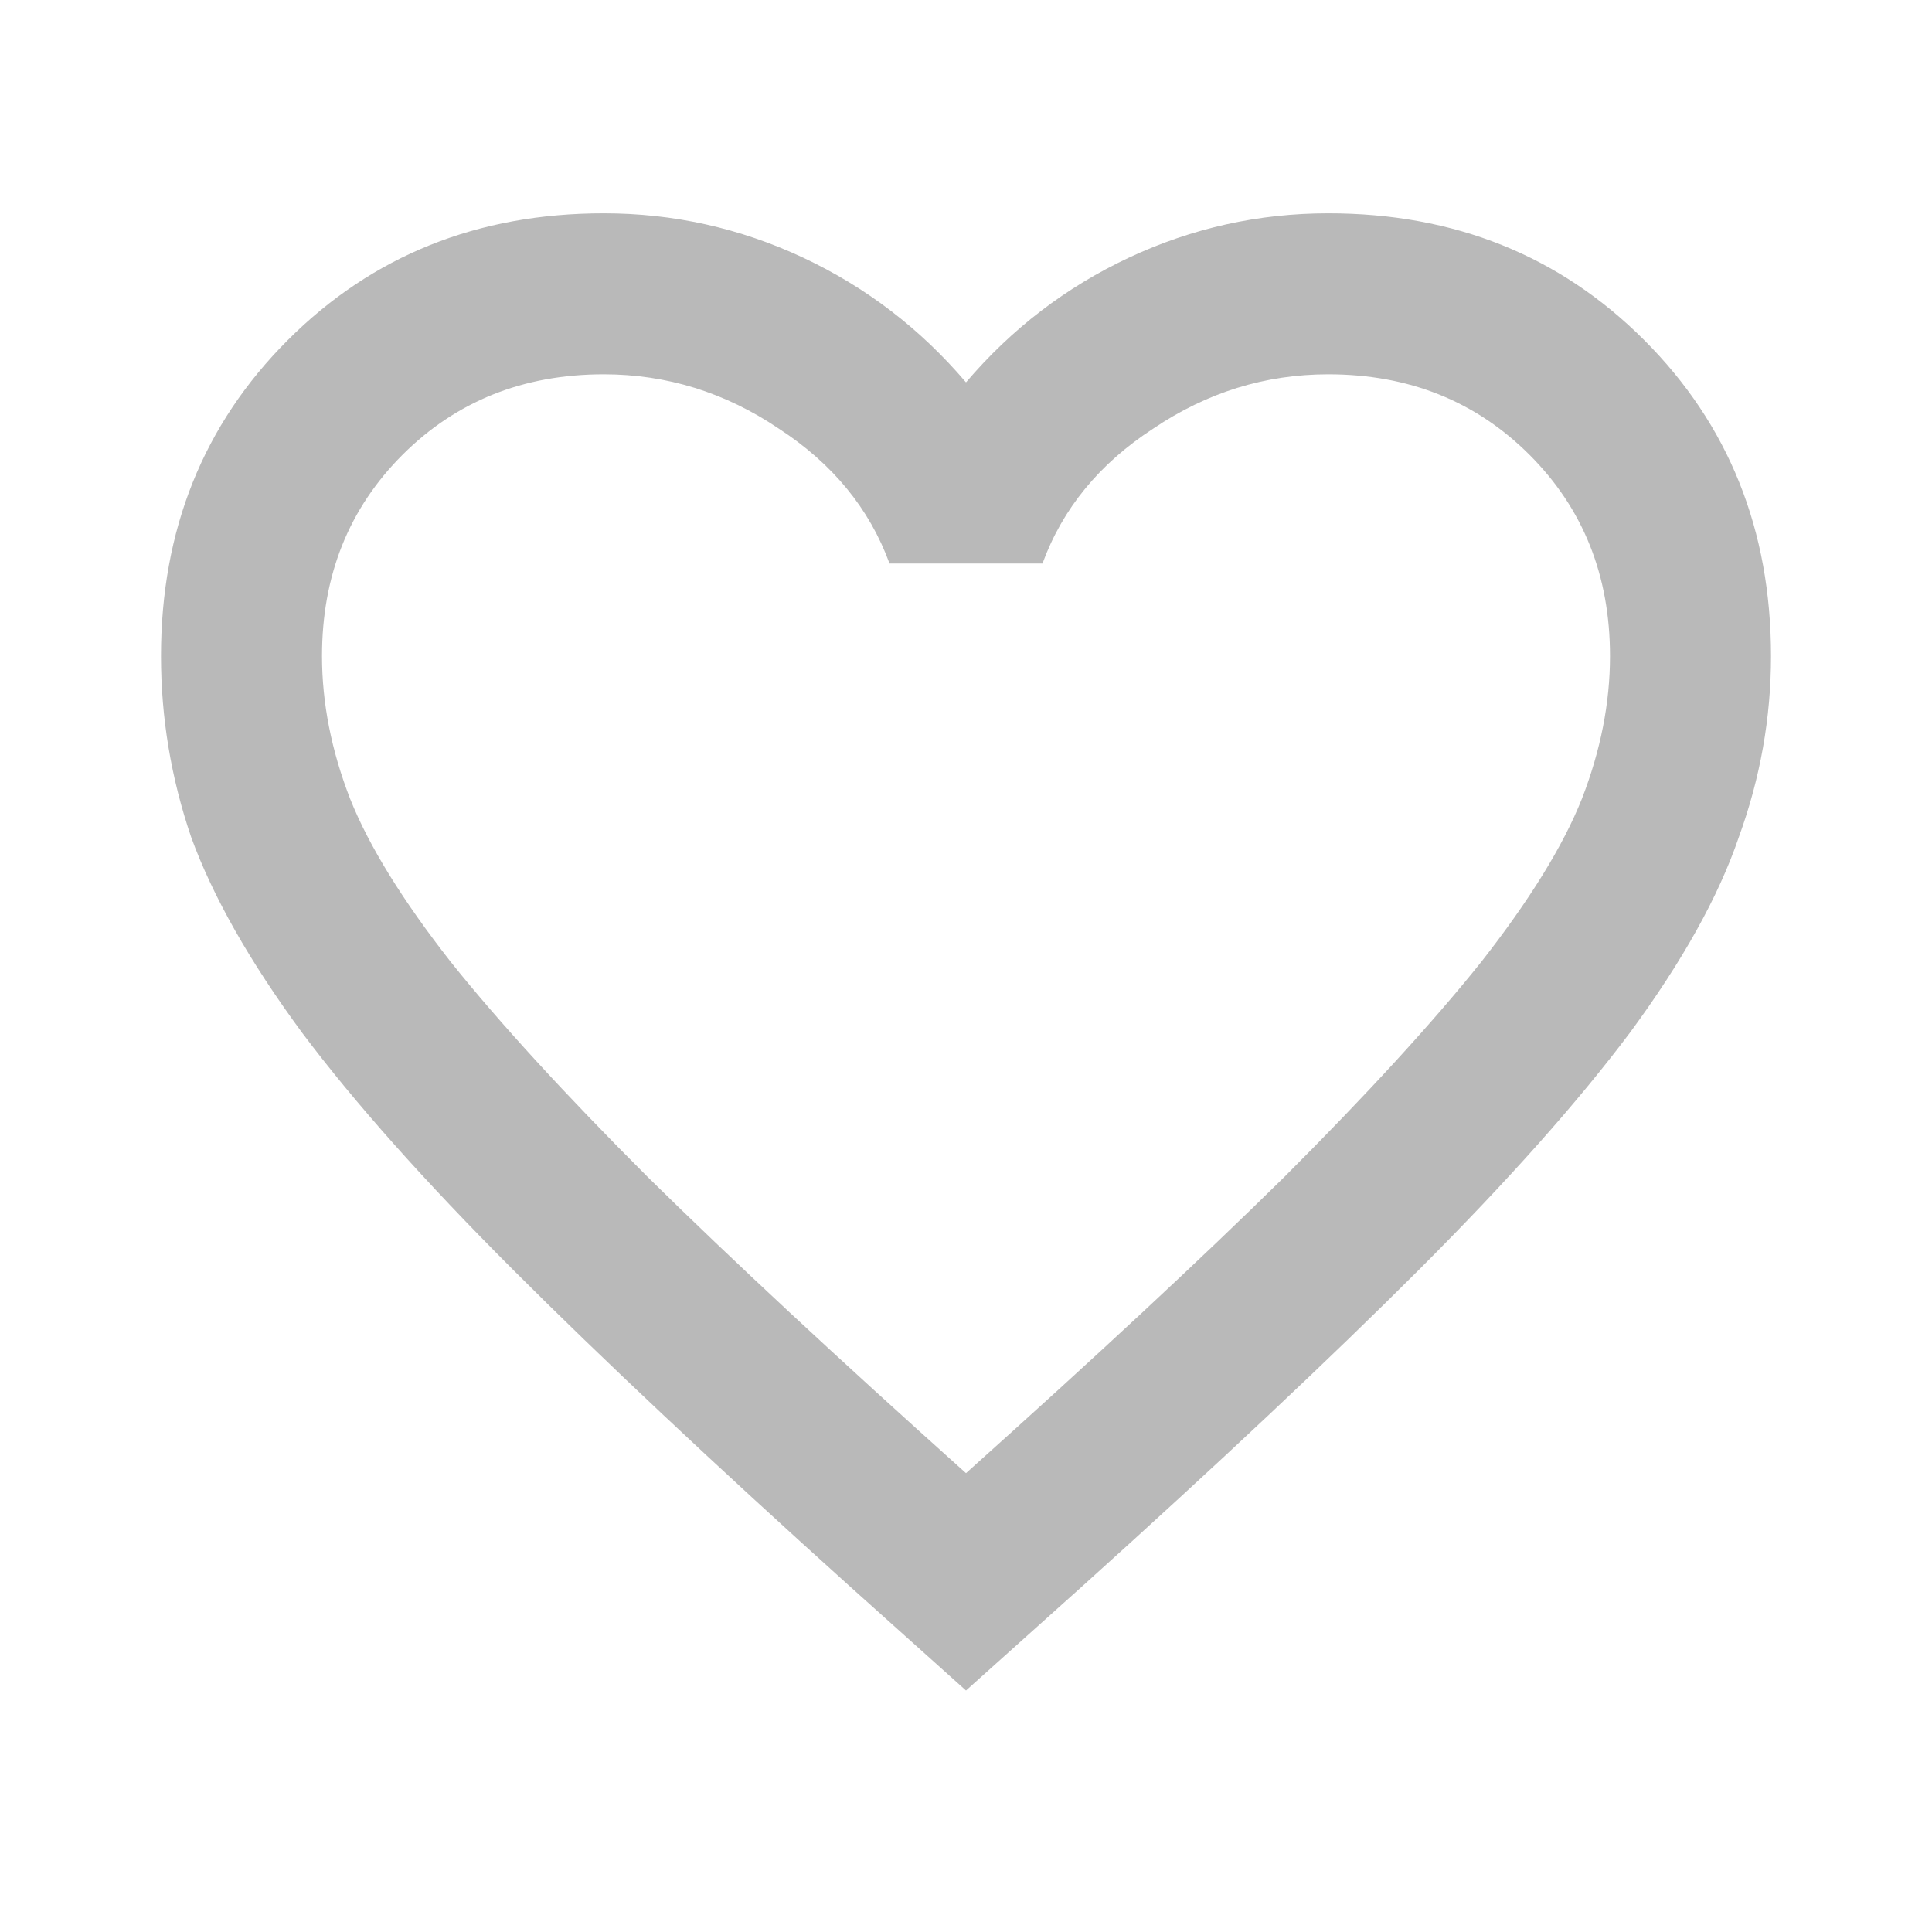 <svg width="24" height="24" viewBox="0 0 24 24" fill="none" xmlns="http://www.w3.org/2000/svg">
<path d="M12 21L10.55 19.7C8.867 18.184 7.475 16.875 6.375 15.775C5.275 14.675 4.4 13.692 3.75 12.825C3.1 11.942 2.642 11.134 2.375 10.4C2.125 9.667 2 8.917 2 8.15C2 6.584 2.525 5.275 3.575 4.225C4.625 3.175 5.933 2.65 7.5 2.65C8.367 2.65 9.192 2.834 9.975 3.2C10.758 3.567 11.433 4.084 12 4.75C12.567 4.084 13.242 3.567 14.025 3.2C14.808 2.834 15.633 2.65 16.5 2.65C18.067 2.65 19.375 3.175 20.425 4.225C21.475 5.275 22 6.584 22 8.15C22 8.917 21.867 9.667 21.6 10.4C21.35 11.134 20.9 11.942 20.25 12.825C19.6 13.692 18.725 14.675 17.625 15.775C16.525 16.875 15.133 18.184 13.45 19.7L12 21ZM12 18.3C13.6 16.867 14.917 15.642 15.95 14.625C16.983 13.592 17.8 12.7 18.4 11.95C19 11.184 19.417 10.509 19.65 9.925C19.883 9.325 20 8.734 20 8.15C20 7.15 19.667 6.317 19 5.65C18.333 4.984 17.5 4.65 16.5 4.65C15.717 4.65 14.992 4.875 14.325 5.325C13.658 5.759 13.2 6.317 12.95 7H11.05C10.8 6.317 10.342 5.759 9.675 5.325C9.008 4.875 8.283 4.65 7.5 4.65C6.5 4.65 5.667 4.984 5 5.65C4.333 6.317 4 7.15 4 8.15C4 8.734 4.117 9.325 4.35 9.925C4.583 10.509 5 11.184 5.6 11.95C6.2 12.7 7.017 13.592 8.05 14.625C9.083 15.642 10.4 16.867 12 18.3Z" fill="#B9B9B9"/>
</svg>
